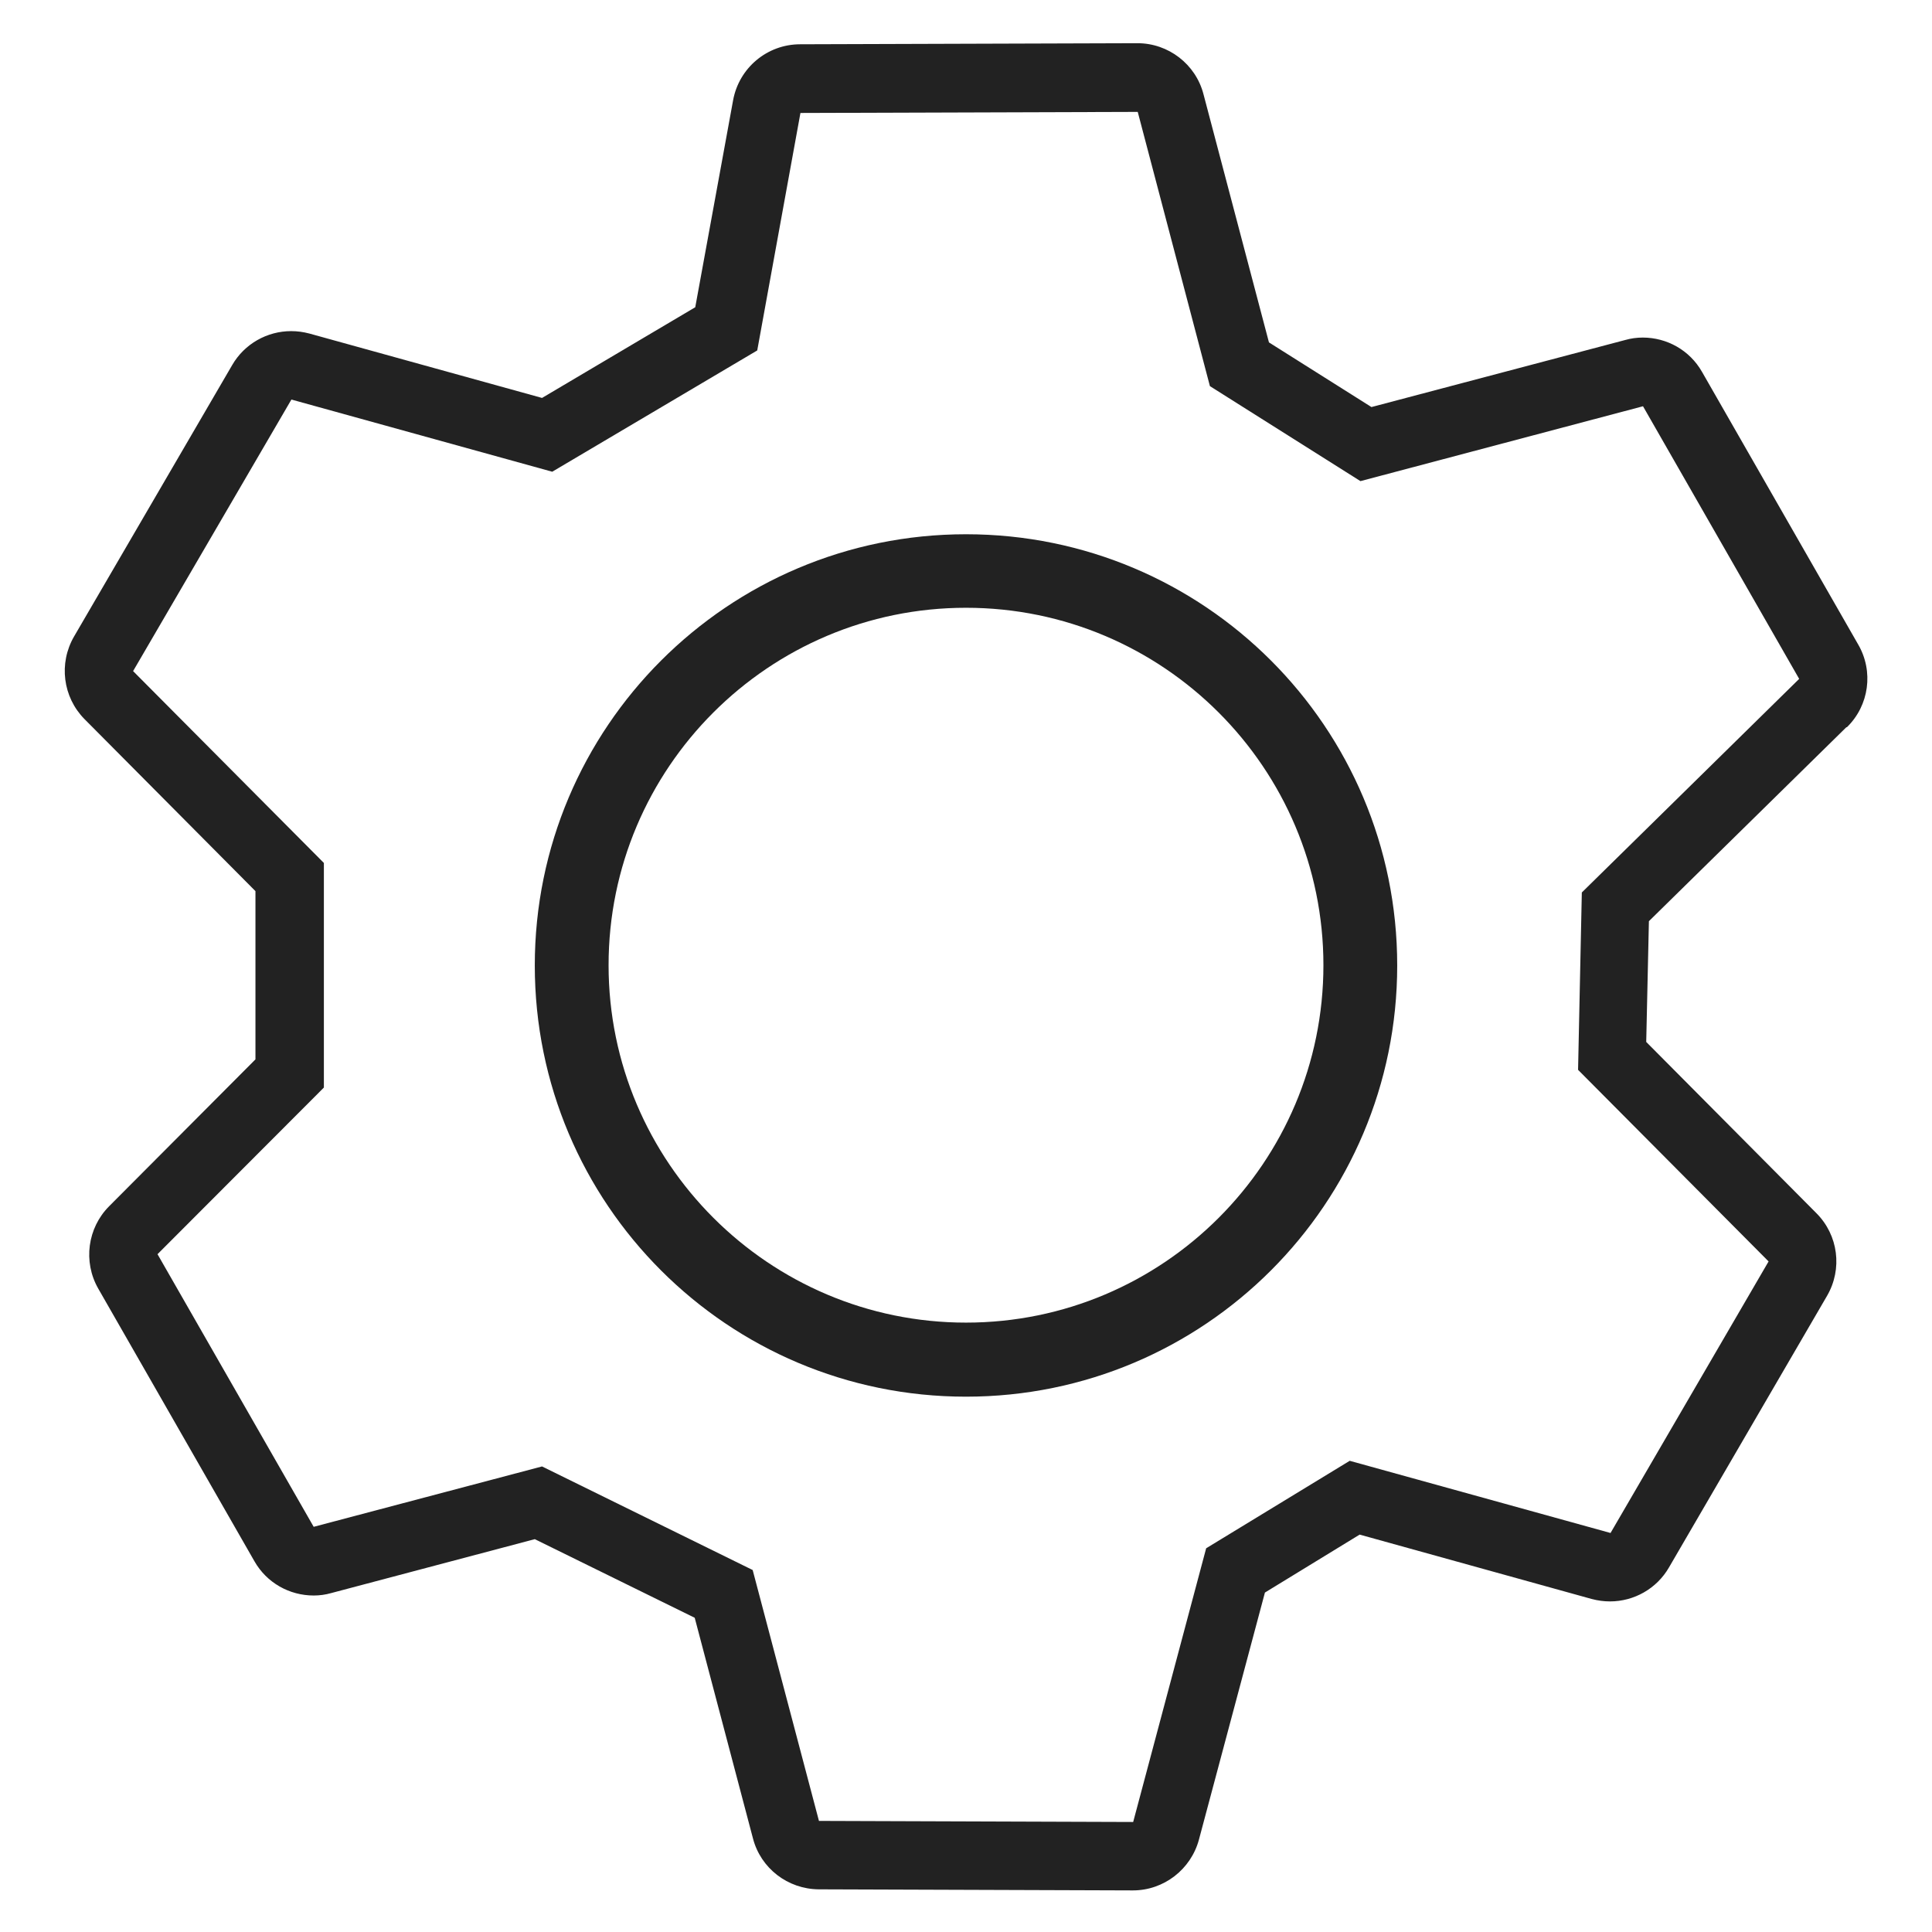 <svg width="72" height="72" viewBox="0 0 72 72" fill="none" xmlns="http://www.w3.org/2000/svg">
<g id="gear_XL 1">
<g id="Group">
<path id="Vector" d="M36 19.91C27.13 19.91 19.93 27.1 19.93 35.98C19.93 44.86 27.12 52.05 36 52.05C44.88 52.05 52.07 44.86 52.07 35.98C52.07 27.1 44.88 19.91 36 19.91V19.91ZM36 49.29C28.66 49.29 22.68 43.32 22.68 35.97C22.68 28.62 28.65 22.65 36 22.65C43.35 22.65 49.32 28.62 49.32 35.97C49.32 43.32 43.35 49.29 36 49.29Z" fill="#222222"/>
<path id="Vector_2" d="M68.83 27.1C69.66 26.29 69.83 25.02 69.25 24.02L63.43 13.86C62.97 13.05 62.12 12.58 61.22 12.58C61 12.58 60.78 12.61 60.57 12.67L51.11 15.17L47.29 12.76L44.85 3.51C44.56 2.39 43.54 1.61 42.39 1.61L29.82 1.65C28.59 1.65 27.54 2.53 27.32 3.74L25.91 11.45L20.2 14.83L11.53 12.43C11.3 12.37 11.08 12.34 10.85 12.34C9.96 12.34 9.11 12.81 8.65 13.61L2.76 23.72C2.18 24.72 2.34 25.98 3.15 26.8L9.52 33.21V39.48L4.07 44.95C3.26 45.76 3.09 47.02 3.66 48.02L9.48 58.18C9.94 58.99 10.79 59.46 11.69 59.46C11.91 59.46 12.13 59.43 12.34 59.37L19.93 57.36L25.89 60.29L28.06 68.51C28.35 69.63 29.36 70.4 30.51 70.41L42.22 70.45C43.37 70.45 44.38 69.67 44.68 68.56L47.14 59.35L50.67 57.19L59.32 59.59C59.55 59.65 59.77 59.68 60 59.68C60.89 59.68 61.74 59.21 62.2 58.41L68.09 48.29C68.67 47.29 68.51 46.03 67.69 45.21L61.35 38.83L61.45 34.33L68.81 27.1H68.83ZM65.91 47.01L60.02 57.13L50.3 54.44L44.95 57.7L42.23 67.9L30.52 67.86L28.05 58.51L20.2 54.65L11.69 56.9L5.87 46.74L12.07 40.53V32.16L4.96 25.01L10.86 14.89L20.58 17.58L28.22 13.06L29.83 4.21L42.4 4.17L45.09 14.39L50.7 17.93L61.23 15.14L67.05 25.3L58.95 33.26L58.81 39.87L65.92 47.02L65.91 47.01Z" fill="#222222"/>
</g>
</g>
</svg>
